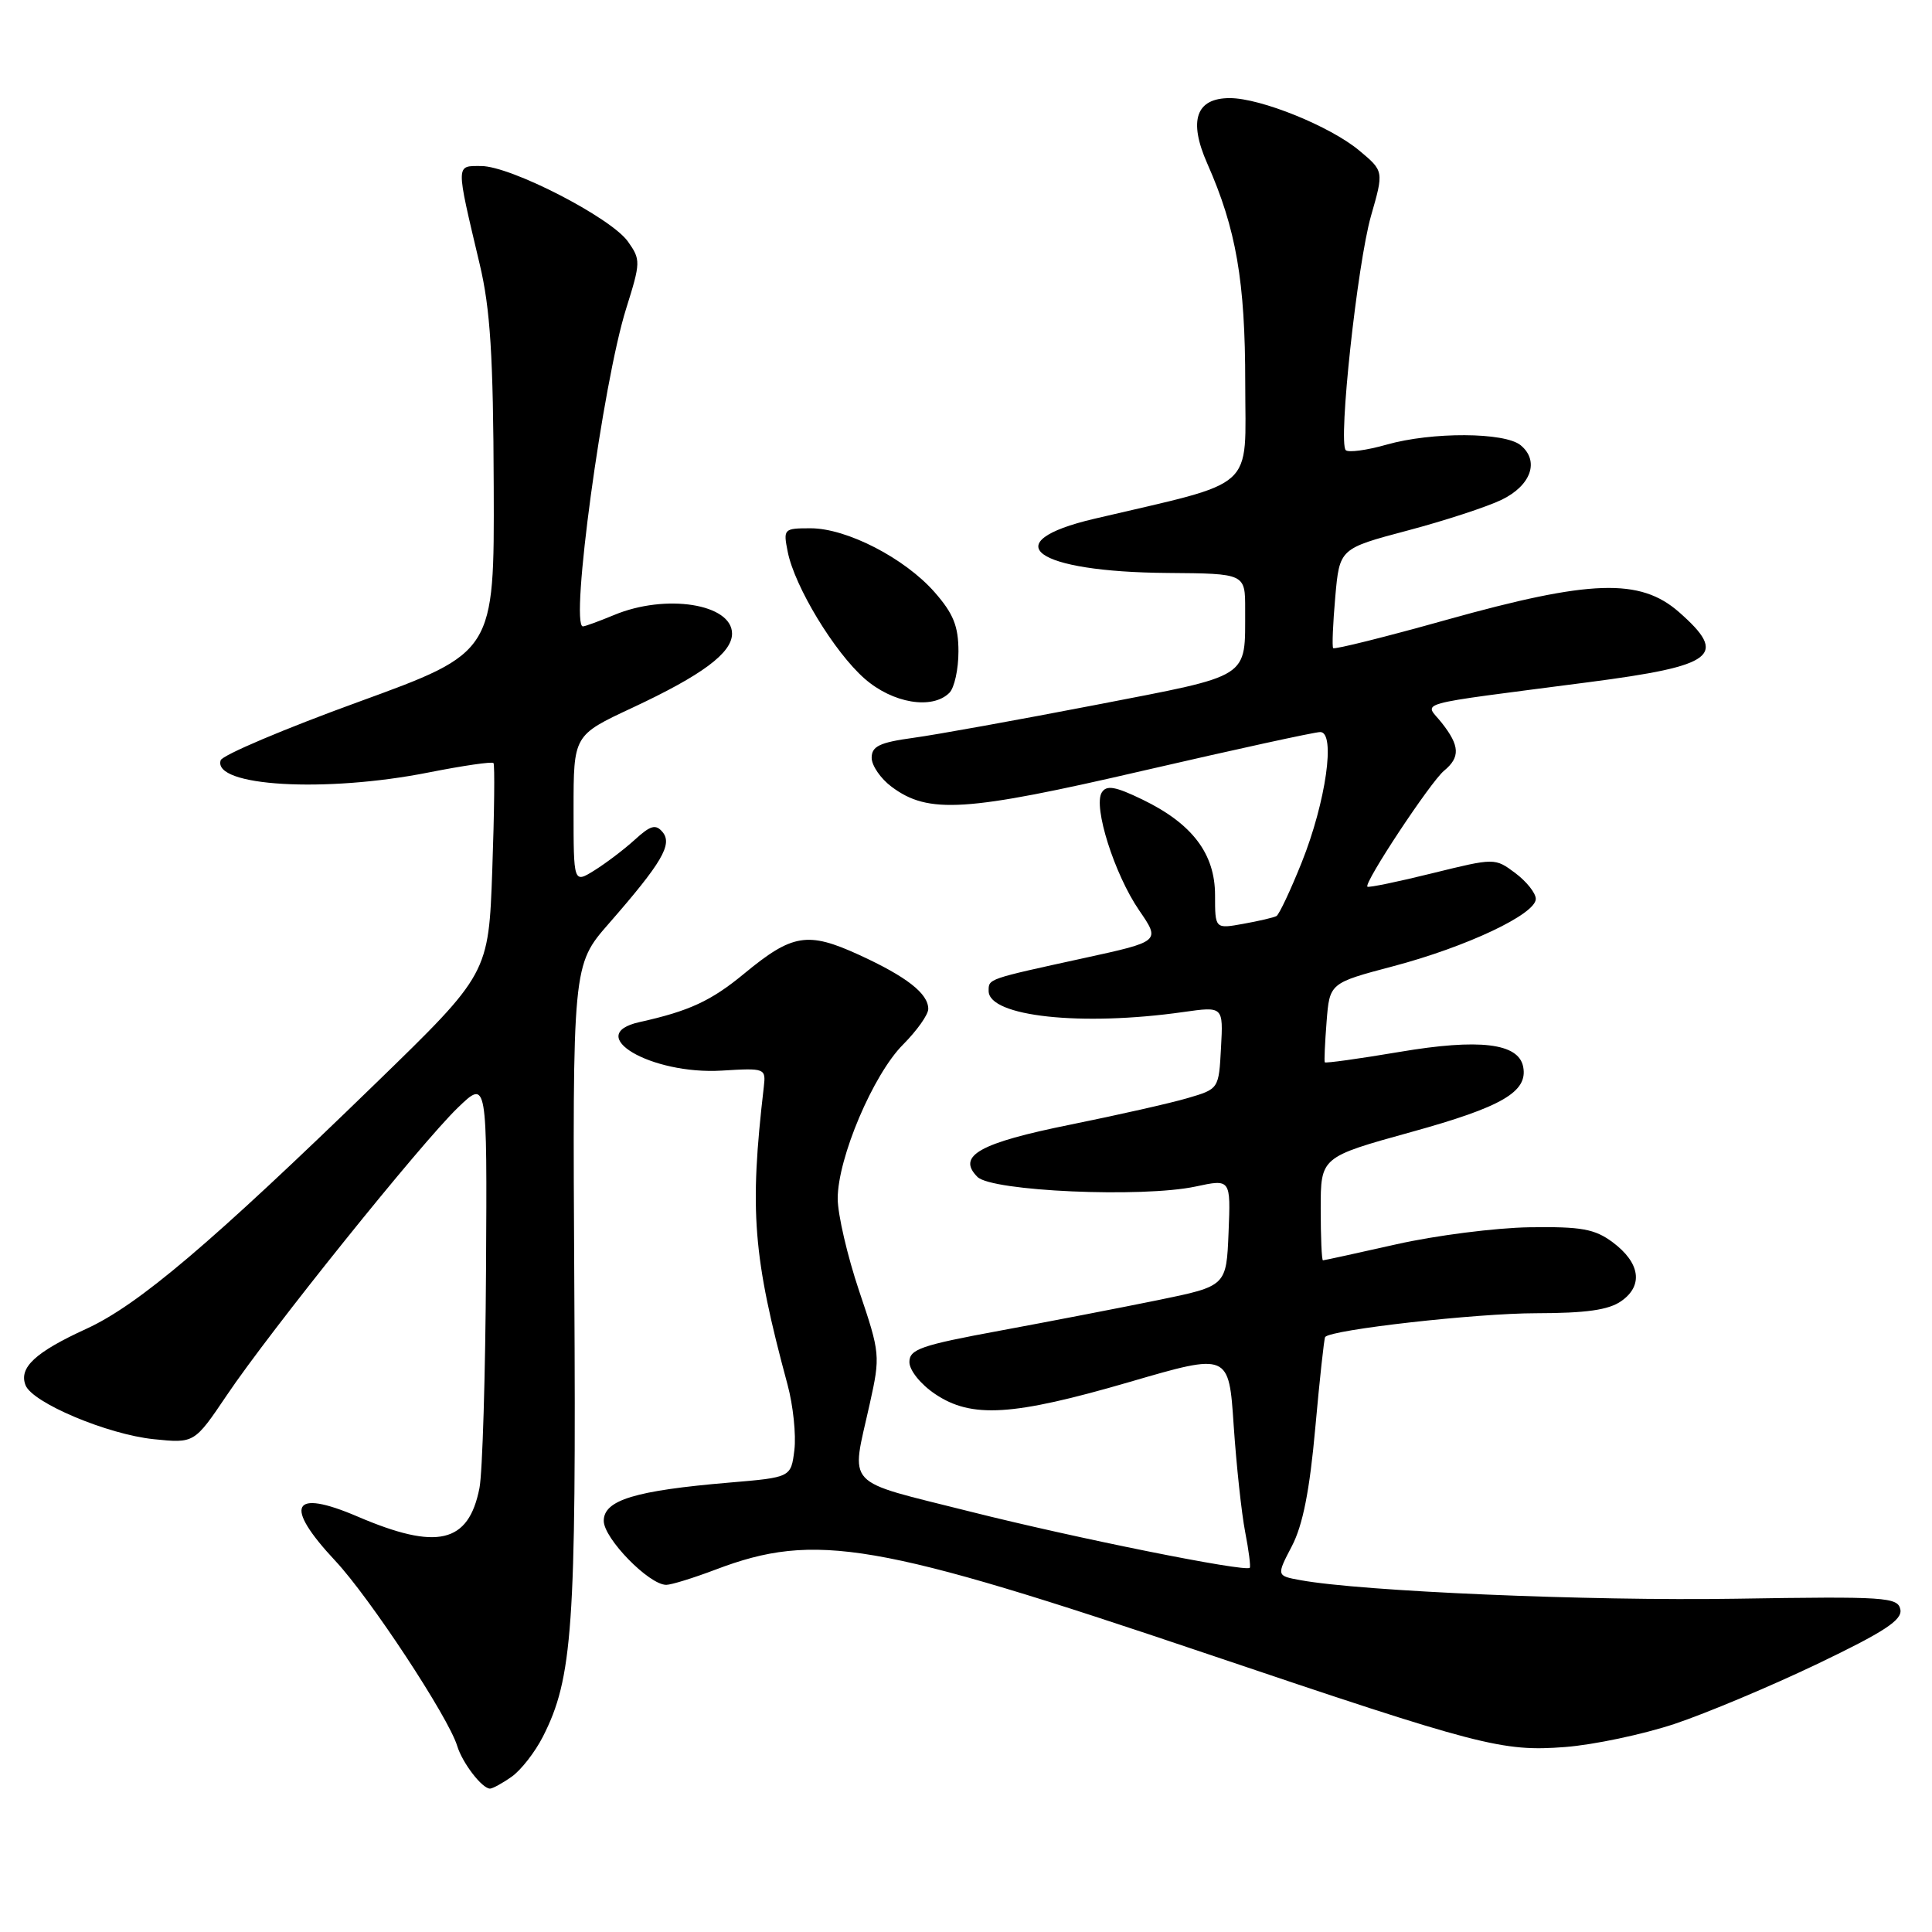 <?xml version="1.0" encoding="UTF-8" standalone="no"?>
<!DOCTYPE svg PUBLIC "-//W3C//DTD SVG 1.1//EN" "http://www.w3.org/Graphics/SVG/1.1/DTD/svg11.dtd" >
<svg xmlns="http://www.w3.org/2000/svg" xmlns:xlink="http://www.w3.org/1999/xlink" version="1.1" viewBox="0 0 256 256">
 <g >
 <path fill="currentColor"
d=" M 67.79 235.43 C 69.02 234.57 70.88 232.19 71.93 230.13 C 75.88 222.39 76.36 215.59 76.10 170.69 C 75.86 127.88 75.86 127.88 80.68 122.37 C 87.70 114.33 89.14 111.88 87.80 110.26 C 86.89 109.17 86.21 109.35 84.10 111.28 C 82.67 112.58 80.26 114.40 78.75 115.34 C 76.00 117.05 76.00 117.05 76.00 107.23 C 76.00 97.42 76.00 97.42 83.75 93.80 C 93.03 89.47 97.00 86.52 97.00 83.96 C 97.00 80.01 88.21 78.63 81.35 81.50 C 79.37 82.32 77.52 83.00 77.24 83.00 C 75.49 83.00 79.87 50.77 82.96 40.92 C 84.90 34.74 84.91 34.41 83.20 32.00 C 80.93 28.82 67.67 22.00 63.75 22.00 C 60.37 22.00 60.37 21.52 63.56 35.00 C 64.97 40.92 65.36 47.13 65.42 64.48 C 65.50 86.45 65.50 86.45 47.57 92.98 C 37.71 96.56 29.46 100.06 29.24 100.74 C 28.12 104.20 43.10 105.07 56.77 102.36 C 61.33 101.46 65.20 100.89 65.39 101.11 C 65.57 101.32 65.50 107.69 65.23 115.26 C 64.74 129.02 64.74 129.02 49.77 143.56 C 27.91 164.79 18.33 172.92 11.43 176.08 C 4.68 179.17 2.48 181.21 3.38 183.54 C 4.27 185.87 14.24 190.07 20.37 190.70 C 25.75 191.25 25.75 191.25 30.05 184.88 C 35.75 176.40 55.79 151.47 60.67 146.77 C 64.55 143.03 64.55 143.03 64.40 168.27 C 64.32 182.14 63.93 195.16 63.53 197.18 C 62.09 204.50 57.93 205.47 47.38 200.95 C 38.65 197.21 37.53 199.44 44.43 206.82 C 49.00 211.70 59.42 227.53 60.58 231.34 C 61.27 233.61 63.88 237.00 64.93 237.00 C 65.27 237.00 66.56 236.30 67.79 235.43 Z  M 221.88 228.43 C 226.07 227.03 234.60 223.45 240.83 220.47 C 249.68 216.23 252.08 214.66 251.81 213.27 C 251.48 211.63 249.89 211.52 229.98 211.84 C 210.55 212.15 180.45 210.87 172.32 209.38 C 169.13 208.80 169.13 208.80 171.18 204.87 C 172.63 202.10 173.54 197.48 174.28 189.22 C 174.86 182.78 175.45 177.35 175.59 177.16 C 176.33 176.19 195.66 174.01 203.53 174.01 C 210.17 174.00 213.16 173.58 214.83 172.40 C 217.78 170.34 217.33 167.32 213.68 164.60 C 211.31 162.84 209.54 162.52 202.68 162.62 C 198.18 162.69 190.25 163.70 185.05 164.87 C 179.85 166.04 175.46 167.00 175.30 167.00 C 175.13 167.00 175.00 163.92 175.00 160.16 C 175.00 153.32 175.00 153.32 186.99 150.00 C 199.04 146.67 202.47 144.67 201.83 141.36 C 201.23 138.22 196.03 137.59 185.41 139.39 C 180.07 140.29 175.62 140.91 175.54 140.76 C 175.45 140.62 175.56 138.20 175.78 135.38 C 176.18 130.26 176.18 130.26 184.61 128.03 C 194.34 125.46 203.50 121.13 203.50 119.11 C 203.50 118.34 202.28 116.81 200.79 115.69 C 198.08 113.67 198.08 113.67 189.79 115.71 C 185.23 116.84 181.36 117.64 181.19 117.49 C 180.67 117.03 189.55 103.61 191.34 102.13 C 193.51 100.34 193.44 98.82 191.03 95.77 C 188.78 92.91 186.57 93.52 210.46 90.40 C 227.31 88.21 229.03 86.87 222.47 81.10 C 217.31 76.58 210.74 76.80 191.71 82.12 C 183.58 84.40 176.80 86.09 176.65 85.88 C 176.49 85.67 176.62 82.62 176.93 79.09 C 177.50 72.69 177.50 72.69 186.50 70.30 C 191.45 68.99 197.07 67.15 199.00 66.21 C 202.89 64.31 204.01 61.08 201.50 59.00 C 199.40 57.26 189.73 57.21 183.72 58.92 C 181.09 59.67 178.66 59.99 178.32 59.65 C 177.29 58.62 179.85 34.96 181.67 28.59 C 183.37 22.67 183.37 22.67 180.10 19.94 C 176.25 16.73 167.04 13.00 162.95 13.00 C 158.47 13.00 157.45 15.97 159.97 21.67 C 163.80 30.33 165.00 37.26 165.00 50.75 C 165.00 65.24 166.80 63.62 145.00 68.74 C 131.72 71.86 137.06 75.79 154.75 75.92 C 165.00 76.00 165.00 76.00 164.99 80.75 C 164.96 90.04 165.99 89.37 145.16 93.41 C 134.90 95.39 124.03 97.36 121.00 97.77 C 116.55 98.38 115.50 98.89 115.50 100.41 C 115.50 101.44 116.69 103.17 118.14 104.25 C 123.01 107.89 127.92 107.58 151.56 102.10 C 163.68 99.30 174.20 97.00 174.94 97.00 C 177.01 97.00 175.69 106.26 172.49 114.26 C 171.00 117.98 169.49 121.18 169.14 121.38 C 168.79 121.58 166.81 122.04 164.75 122.41 C 161.00 123.09 161.00 123.09 161.00 118.62 C 161.00 113.12 157.98 109.14 151.37 105.94 C 147.77 104.20 146.62 104.00 145.99 105.01 C 144.83 106.89 147.67 115.85 150.94 120.62 C 153.77 124.74 153.77 124.74 143.64 126.95 C 130.78 129.76 131.00 129.68 131.00 131.31 C 131.00 134.69 143.29 136.02 156.79 134.10 C 162.09 133.35 162.09 133.35 161.79 138.82 C 161.50 144.29 161.50 144.29 157.38 145.50 C 155.12 146.17 148.14 147.74 141.88 149.01 C 129.77 151.45 126.73 153.16 129.52 155.95 C 131.43 157.85 151.34 158.73 158.43 157.22 C 163.08 156.22 163.08 156.22 162.79 163.32 C 162.50 170.41 162.50 170.41 153.50 172.26 C 148.55 173.27 139.10 175.10 132.50 176.32 C 122.04 178.25 120.50 178.78 120.50 180.48 C 120.50 181.57 121.98 183.42 123.90 184.71 C 128.73 187.97 134.18 187.63 149.67 183.12 C 162.83 179.28 162.83 179.28 163.47 188.89 C 163.83 194.18 164.51 200.52 164.99 202.99 C 165.47 205.46 165.74 207.59 165.60 207.74 C 165.00 208.33 142.47 203.80 128.50 200.28 C 111.57 196.01 112.75 197.28 115.25 186.00 C 116.66 179.65 116.63 179.31 113.84 171.06 C 112.28 166.42 111.00 160.91 111.00 158.82 C 111.00 153.45 115.70 142.37 119.66 138.41 C 121.49 136.57 123.00 134.45 123.00 133.69 C 123.00 131.65 120.13 129.41 113.80 126.51 C 107.02 123.41 104.99 123.74 98.62 129.00 C 94.23 132.63 91.33 133.97 84.75 135.43 C 77.22 137.10 86.25 142.43 95.65 141.86 C 101.38 141.51 101.49 141.55 101.21 144.00 C 99.29 160.49 99.76 166.47 104.36 183.50 C 105.10 186.25 105.50 190.13 105.26 192.13 C 104.81 195.76 104.81 195.76 96.65 196.45 C 84.14 197.51 80.00 198.77 80.00 201.52 C 80.00 203.85 86.00 210.00 88.28 210.00 C 88.95 210.00 91.89 209.09 94.82 207.98 C 108.05 202.95 116.12 204.33 160.00 219.16 C 196.14 231.37 199.03 232.13 207.38 231.49 C 211.17 231.20 217.69 229.82 221.88 228.43 Z  M 125.80 91.80 C 126.46 91.14 127.00 88.68 127.00 86.33 C 127.00 82.97 126.33 81.31 123.84 78.47 C 119.88 73.96 112.20 70.00 107.41 70.00 C 103.84 70.00 103.77 70.08 104.38 73.13 C 105.30 77.74 110.55 86.40 114.56 89.92 C 118.28 93.19 123.53 94.07 125.80 91.80 Z "/>
</g>
</svg>